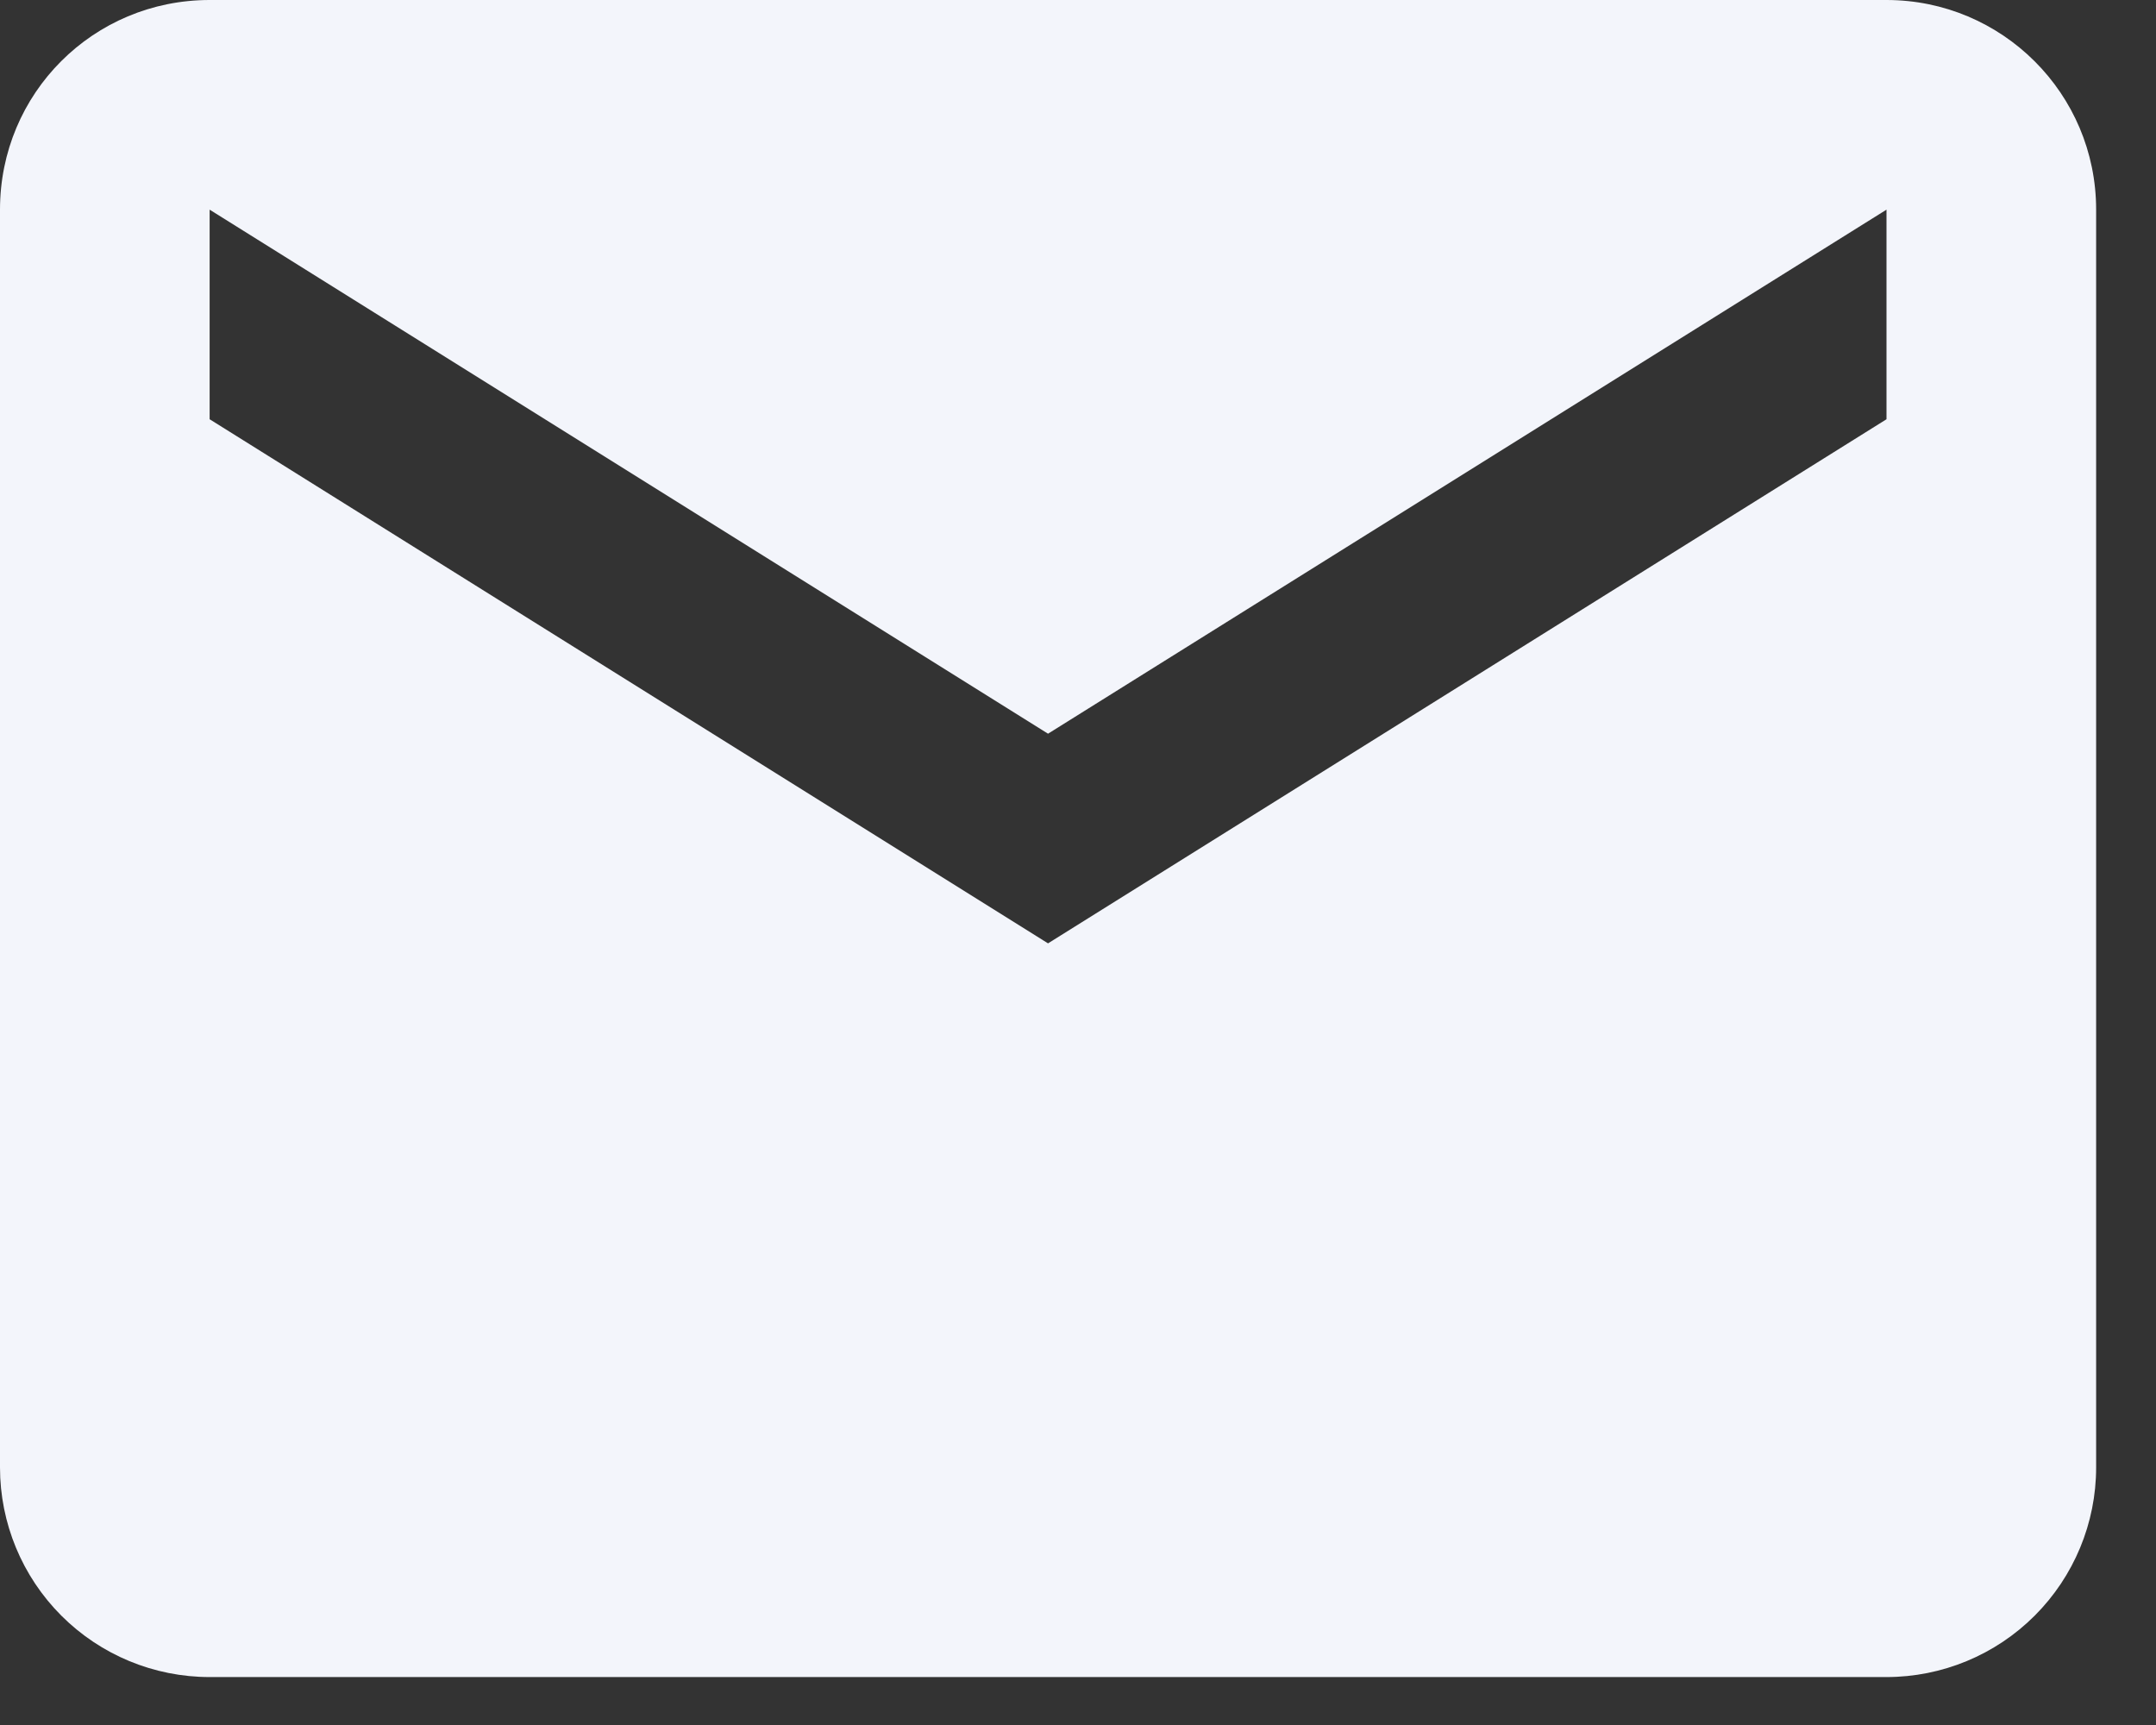 <svg width="30" height="24" viewBox="0 0 30 24" fill="none" xmlns="http://www.w3.org/2000/svg">
<rect x="0" y="0" width="30" height="24" fill="#333333" stroke="none"/>
<path d="M26.25 5.833L14.583 13.125L2.917 5.833V2.917L14.583 10.208L26.25 2.917M26.25 0H2.917C1.298 0 0 1.298 0 2.917V20.417C0 21.19 0.307 21.932 0.854 22.479C1.401 23.026 2.143 23.333 2.917 23.333H26.25C27.023 23.333 27.765 23.026 28.312 22.479C28.859 21.932 29.167 21.19 29.167 20.417V2.917C29.167 1.298 27.854 0 26.25 0Z" fill="#F3F5FB"/>
</svg>
